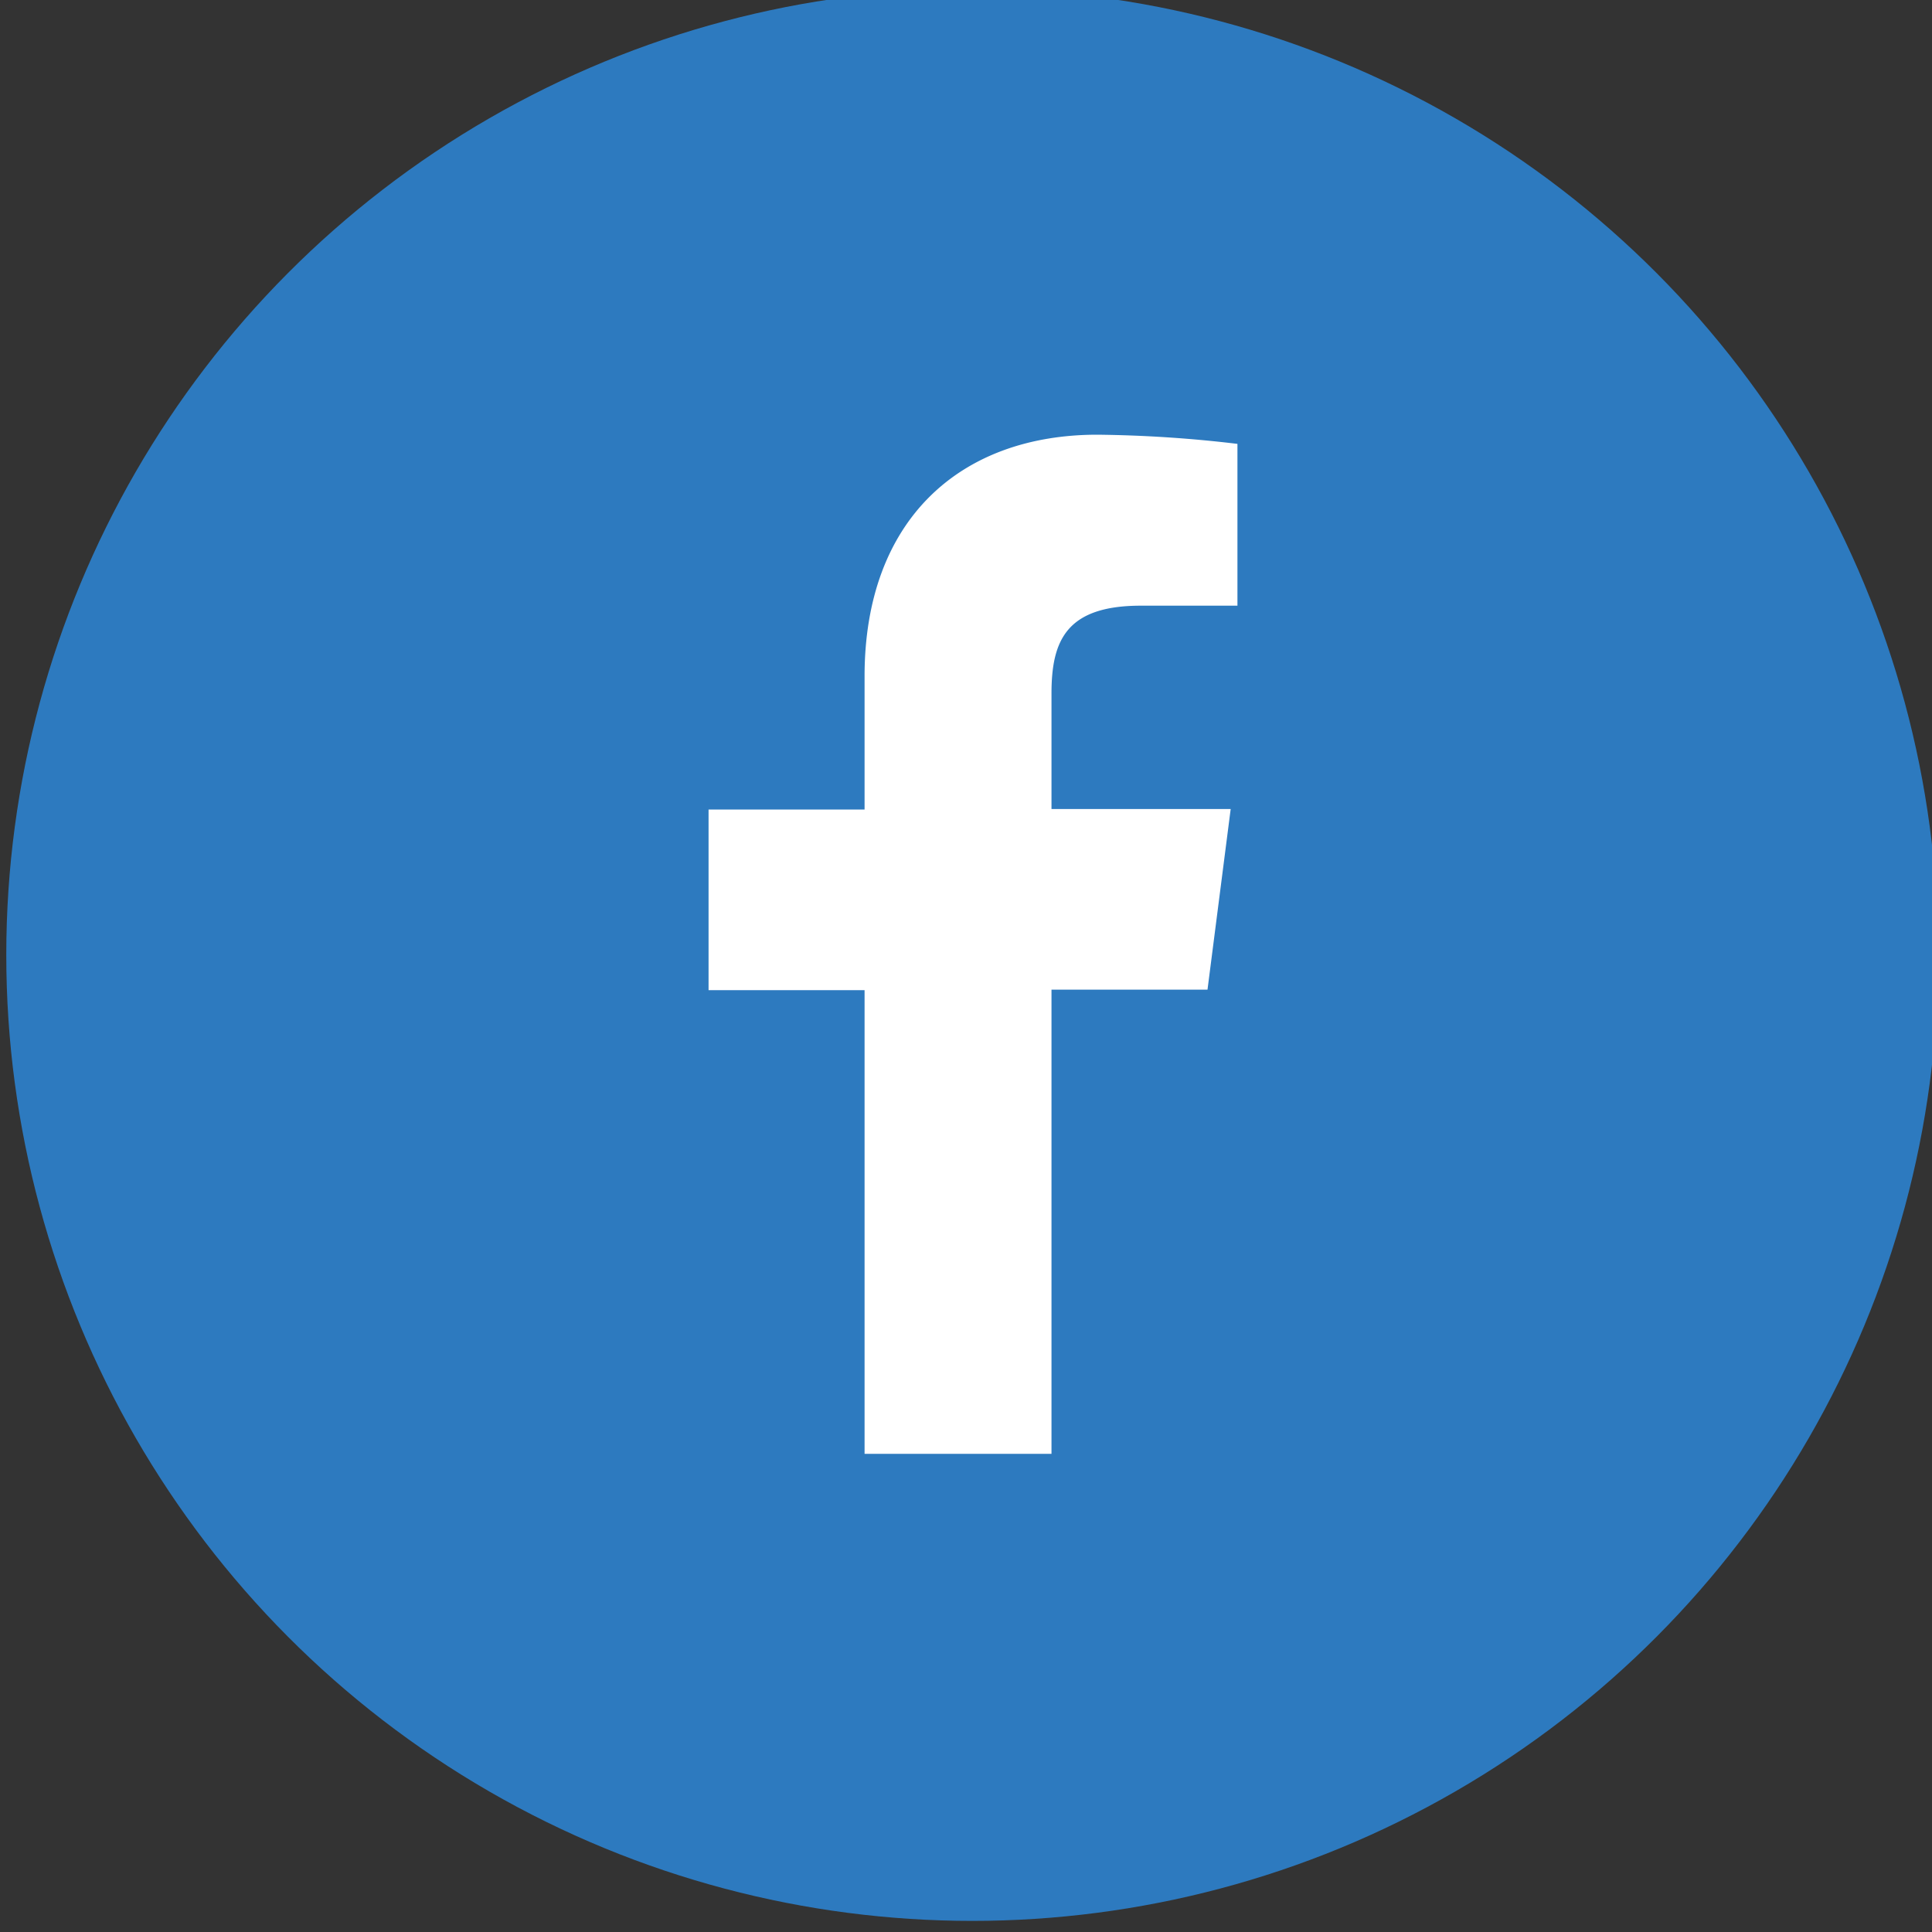 <svg xmlns="http://www.w3.org/2000/svg" xmlns:xlink="http://www.w3.org/1999/xlink" viewBox="0 0 40 40"><rect x="0" y="0" width="40" height="40" fill="#333333" stroke="none"/><defs><style>.cls-1{fill:none;}.cls-2{clip-path:url(#clip-path);}.cls-3{fill:#fff;fill-rule:evenodd;}.cls-4{fill:#2d7abf;}.cls-5{clip-path:url(#clip-path-2);}</style><clipPath id="clip-path"><rect class="cls-1" x="10.81" y="10.31" width="18.92" height="18.92"/></clipPath><clipPath id="clip-path-2"><rect class="cls-1" x="14.13" y="9" width="12" height="22"/></clipPath></defs><title>icons</title><g id="Ic_quicklinks"><g id="Form_7" data-name="Form 7"><g class="cls-2"><g id="Form_7-2" data-name="Form 7"><path class="cls-3" d="M20.51,24.19l-2.05,2.05a2.7,2.7,0,0,1-3.82,0L14,25.59a2.7,2.7,0,0,1,0-3.82L16.71,19a2.72,2.72,0,0,1,3.82,0l1,1a.94.94,0,0,0,1.33-1.33l-1-1a4.59,4.59,0,0,0-6.46,0l-2.75,2.73a4.53,4.53,0,0,0-1.33,3.24,4.48,4.48,0,0,0,1.33,3.22l.65.65a4.56,4.56,0,0,0,6.44,0l2.05-2.05a.93.93,0,0,0,0-1.33A.89.89,0,0,0,20.51,24.19Zm7.23-11.05-.63-.7a4.56,4.56,0,0,0-6.44,0l-1.73,1.73a.94.94,0,0,0,1.33,1.33L22,13.77a2.7,2.7,0,0,1,3.82,0l.65.65a2.7,2.7,0,0,1,0,3.82l-2.4,2.38a2.7,2.7,0,0,1-3.82,0l-1-1A.94.94,0,0,0,17.95,21l1,1a4.56,4.56,0,0,0,6.44,0l2.38-2.38a4.56,4.56,0,0,0,0-6.44Z"/></g></g></g></g><g id="Ic_fb"><g id="Ellipse_1397" data-name="Ellipse 1397"><circle class="cls-4" cx="20.13" cy="19.77" r="20"/></g><g id="Form_6" data-name="Form 6"><g class="cls-5"><g id="Form_6-2" data-name="Form 6"><path class="cls-3" d="M23.62,12.54h2V9.19A26.51,26.51,0,0,0,22.72,9C19.86,9,17.9,10.78,17.9,14v2.76H14.67v3.74H17.9V30.1h3.87V20.49H25l.48-3.74H21.77V14.36C21.77,13.27,22.07,12.54,23.62,12.54Z"/></g></g></g></g></svg>